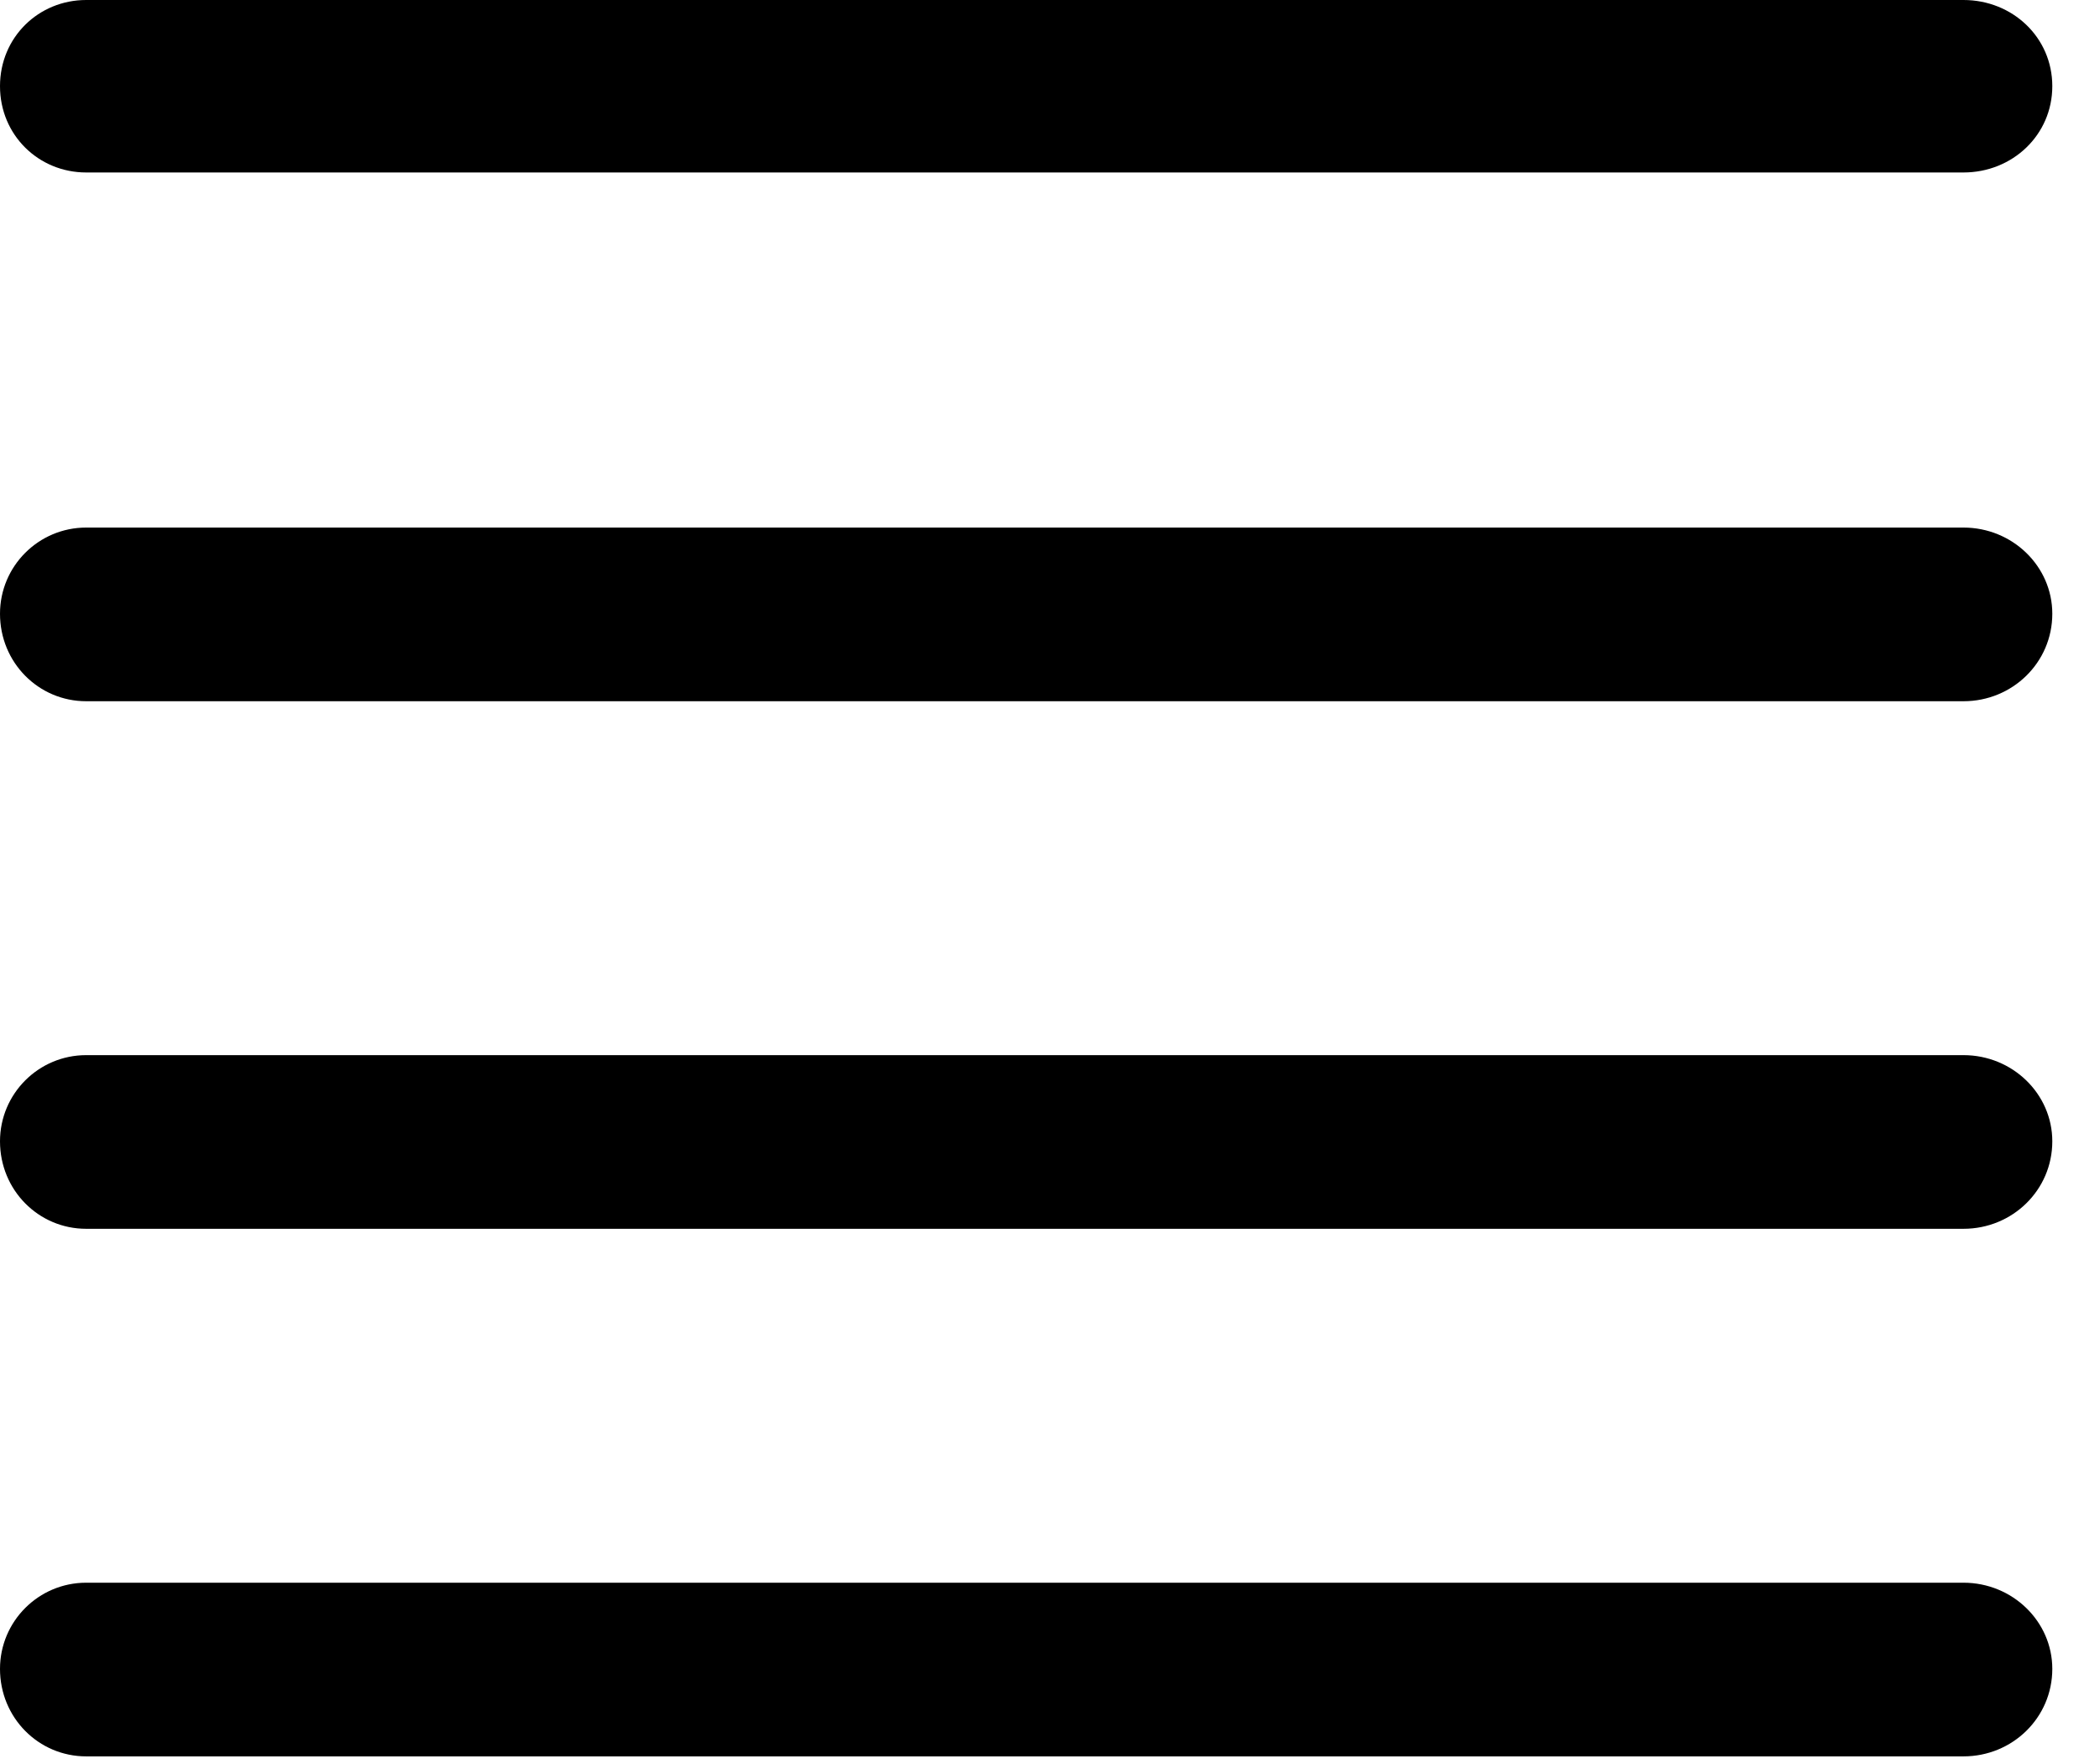 <svg version="1.1" xmlns="http://www.w3.org/2000/svg" xmlns:xlink="http://www.w3.org/1999/xlink" width="15.938" height="13.389" viewBox="0 0 15.938 13.389">
 <g>
  <rect height="13.389" opacity="0" width="15.938" x="0" y="0"/>
  <path d="M0.654 1.309L14.902 1.309C15.273 1.309 15.576 1.025 15.576 0.654C15.576 0.283 15.273 0 14.902 0L0.654 0C0.293 0 0 0.283 0 0.654C0 1.025 0.293 1.309 0.654 1.309ZM0.654 5.322L14.902 5.322C15.273 5.322 15.576 5.029 15.576 4.658C15.576 4.297 15.273 4.004 14.902 4.004L0.654 4.004C0.293 4.004 0 4.297 0 4.658C0 5.029 0.293 5.322 0.654 5.322ZM0.654 9.326L14.902 9.326C15.273 9.326 15.576 9.033 15.576 8.662C15.576 8.301 15.273 8.008 14.902 8.008L0.654 8.008C0.293 8.008 0 8.301 0 8.662C0 9.033 0.293 9.326 0.654 9.326ZM0.654 13.33L14.902 13.33C15.273 13.33 15.576 13.037 15.576 12.666C15.576 12.305 15.273 12.012 14.902 12.012L0.654 12.012C0.293 12.012 0 12.305 0 12.666C0 13.037 0.293 13.33 0.654 13.33Z" fill="currentColor"/>
 </g>
</svg>
